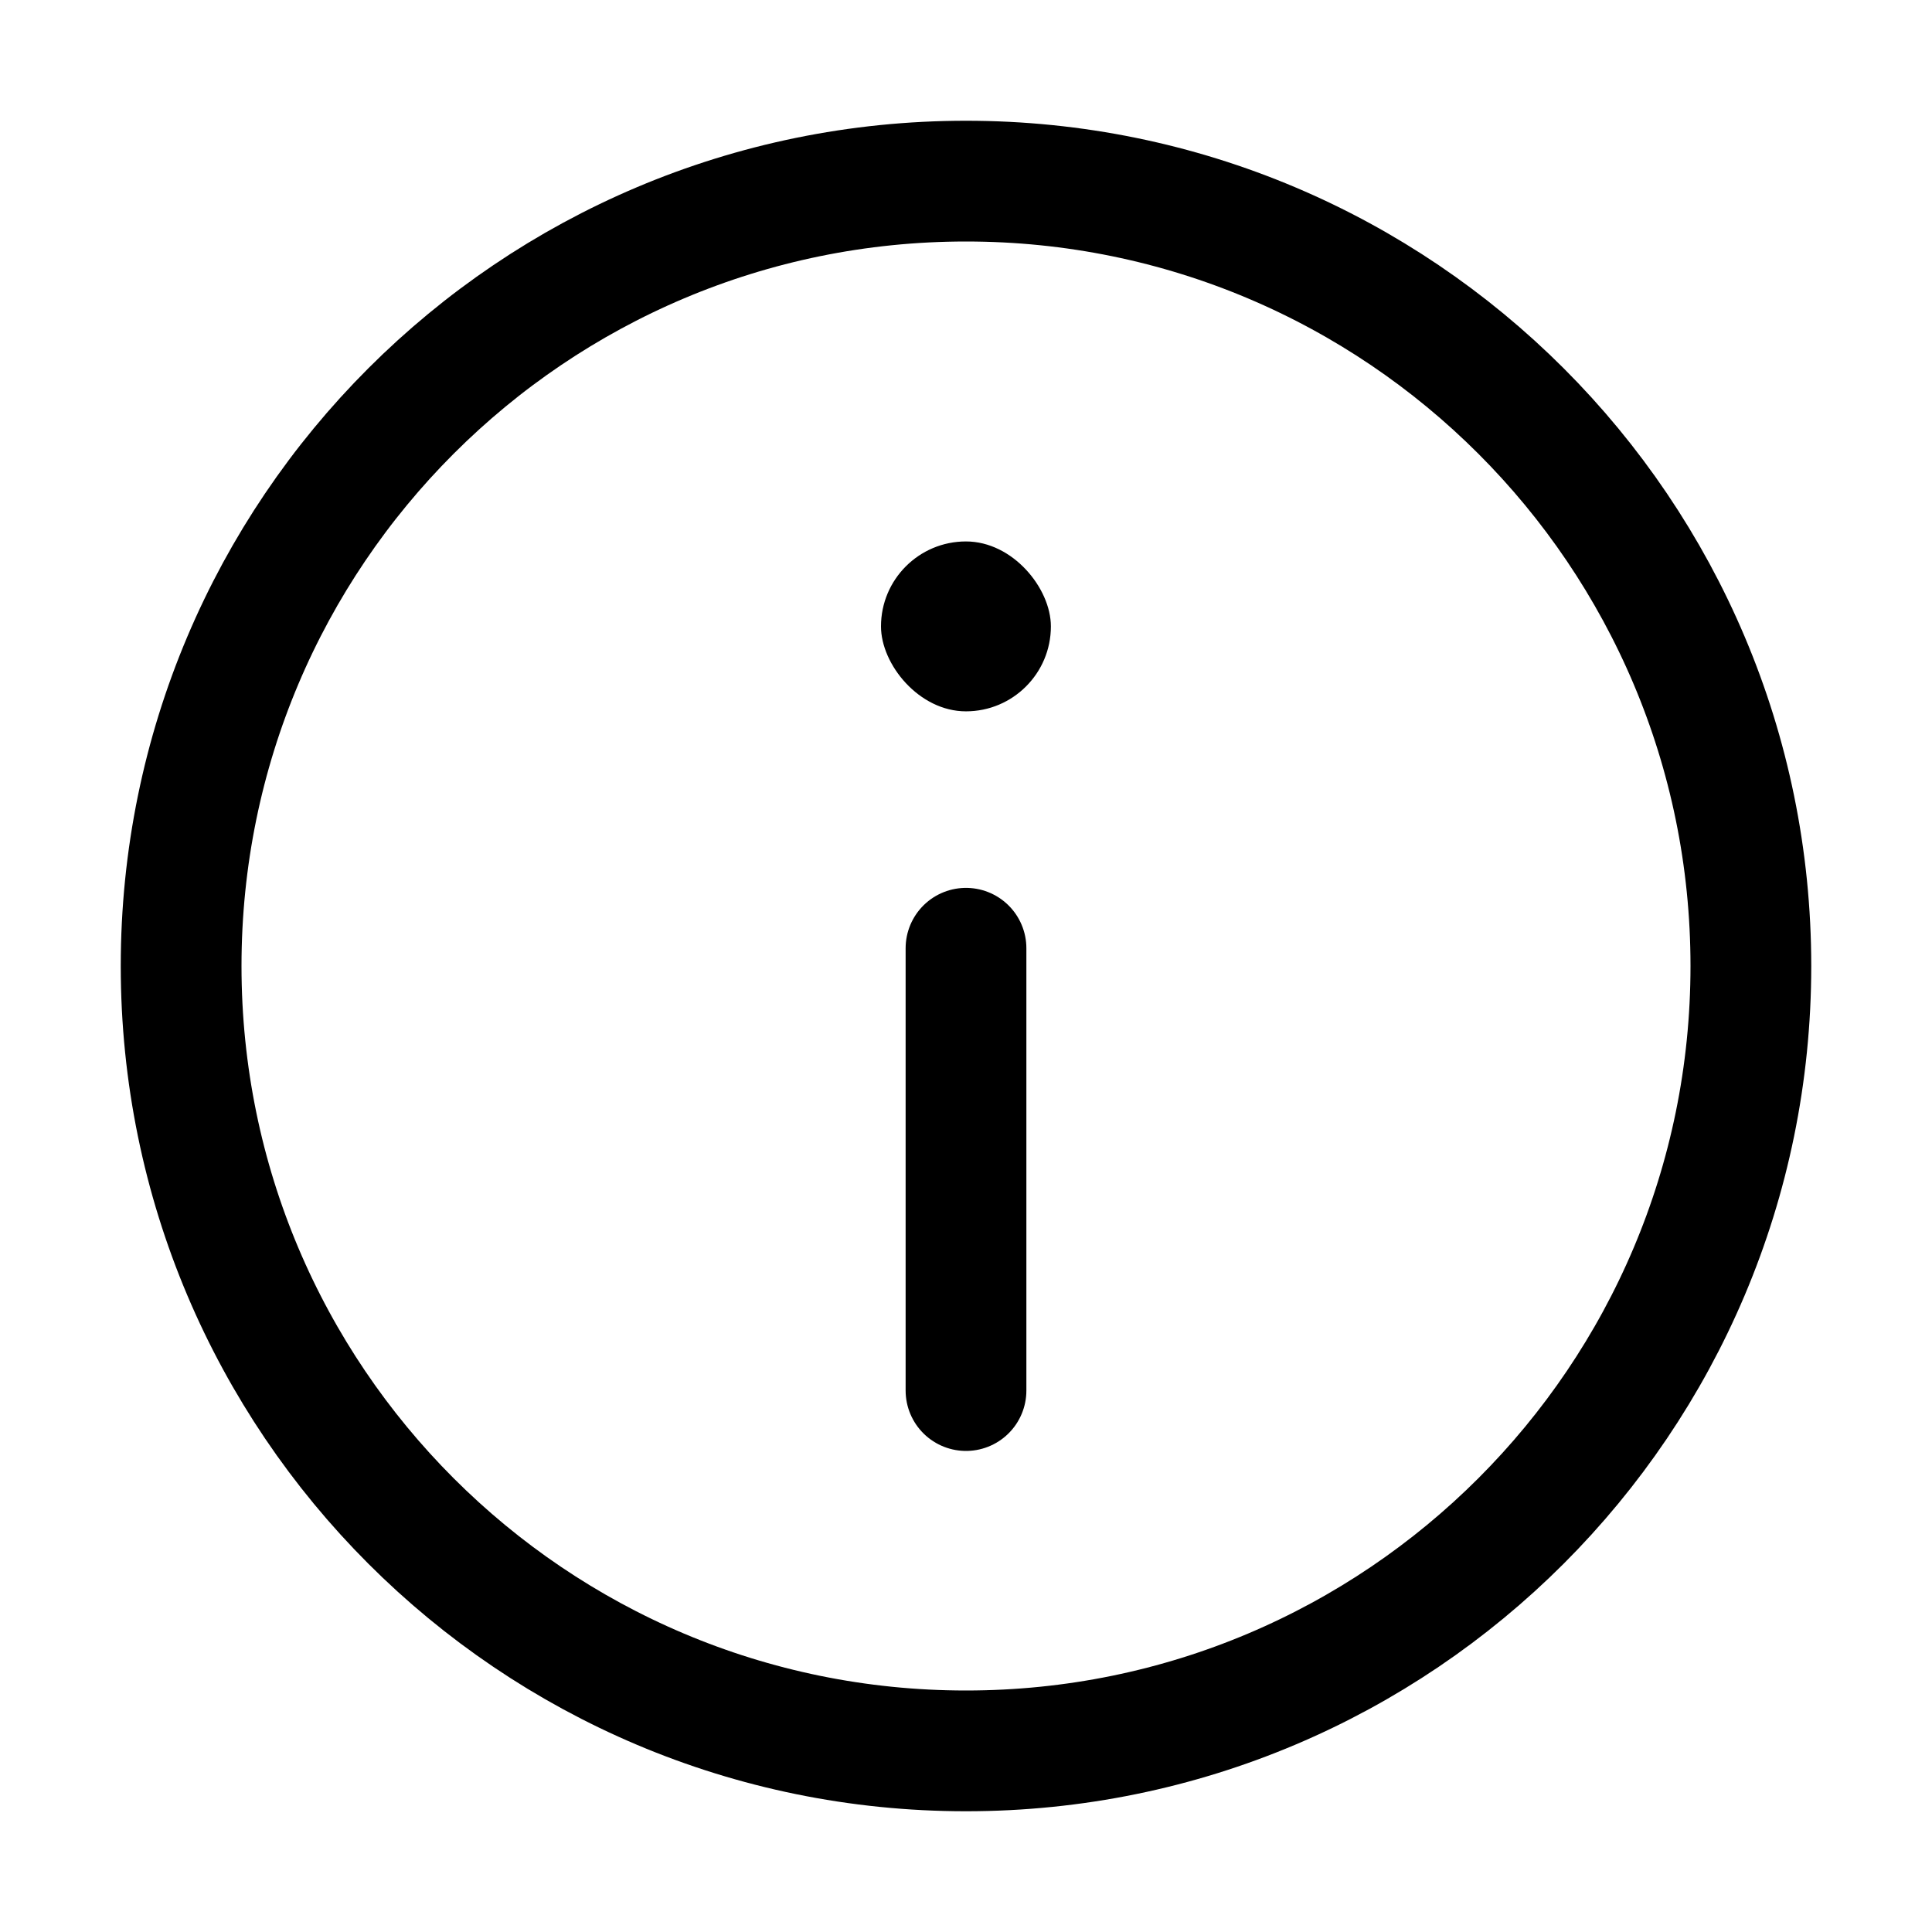 <svg
  width="16"
  height="16"
  viewBox="0 0 16 16"
  fill="none"
  xmlns="http://www.w3.org/2000/svg"
>
  <path
    d="M8 14.5C11.59 14.5 14.5 11.59 14.5 8C14.5 4.41 11.59 1.5 8 1.5C4.41 1.5 1.5 4.41 1.5 8C1.5 11.59 4.41 14.5 8 14.5Z"
    stroke="currentColor"
    stroke-linecap="round"
    stroke-linejoin="round"
  />
  <path
    d="M8 11.516V7.853"
    stroke="currentColor"
    stroke-linecap="round"
    stroke-linejoin="round"
  />
  <rect
    x="7.296"
    y="4.484"
    width="1.407"
    height="1.407"
    rx="0.704"
    fill="currentColor"
  />
</svg>
